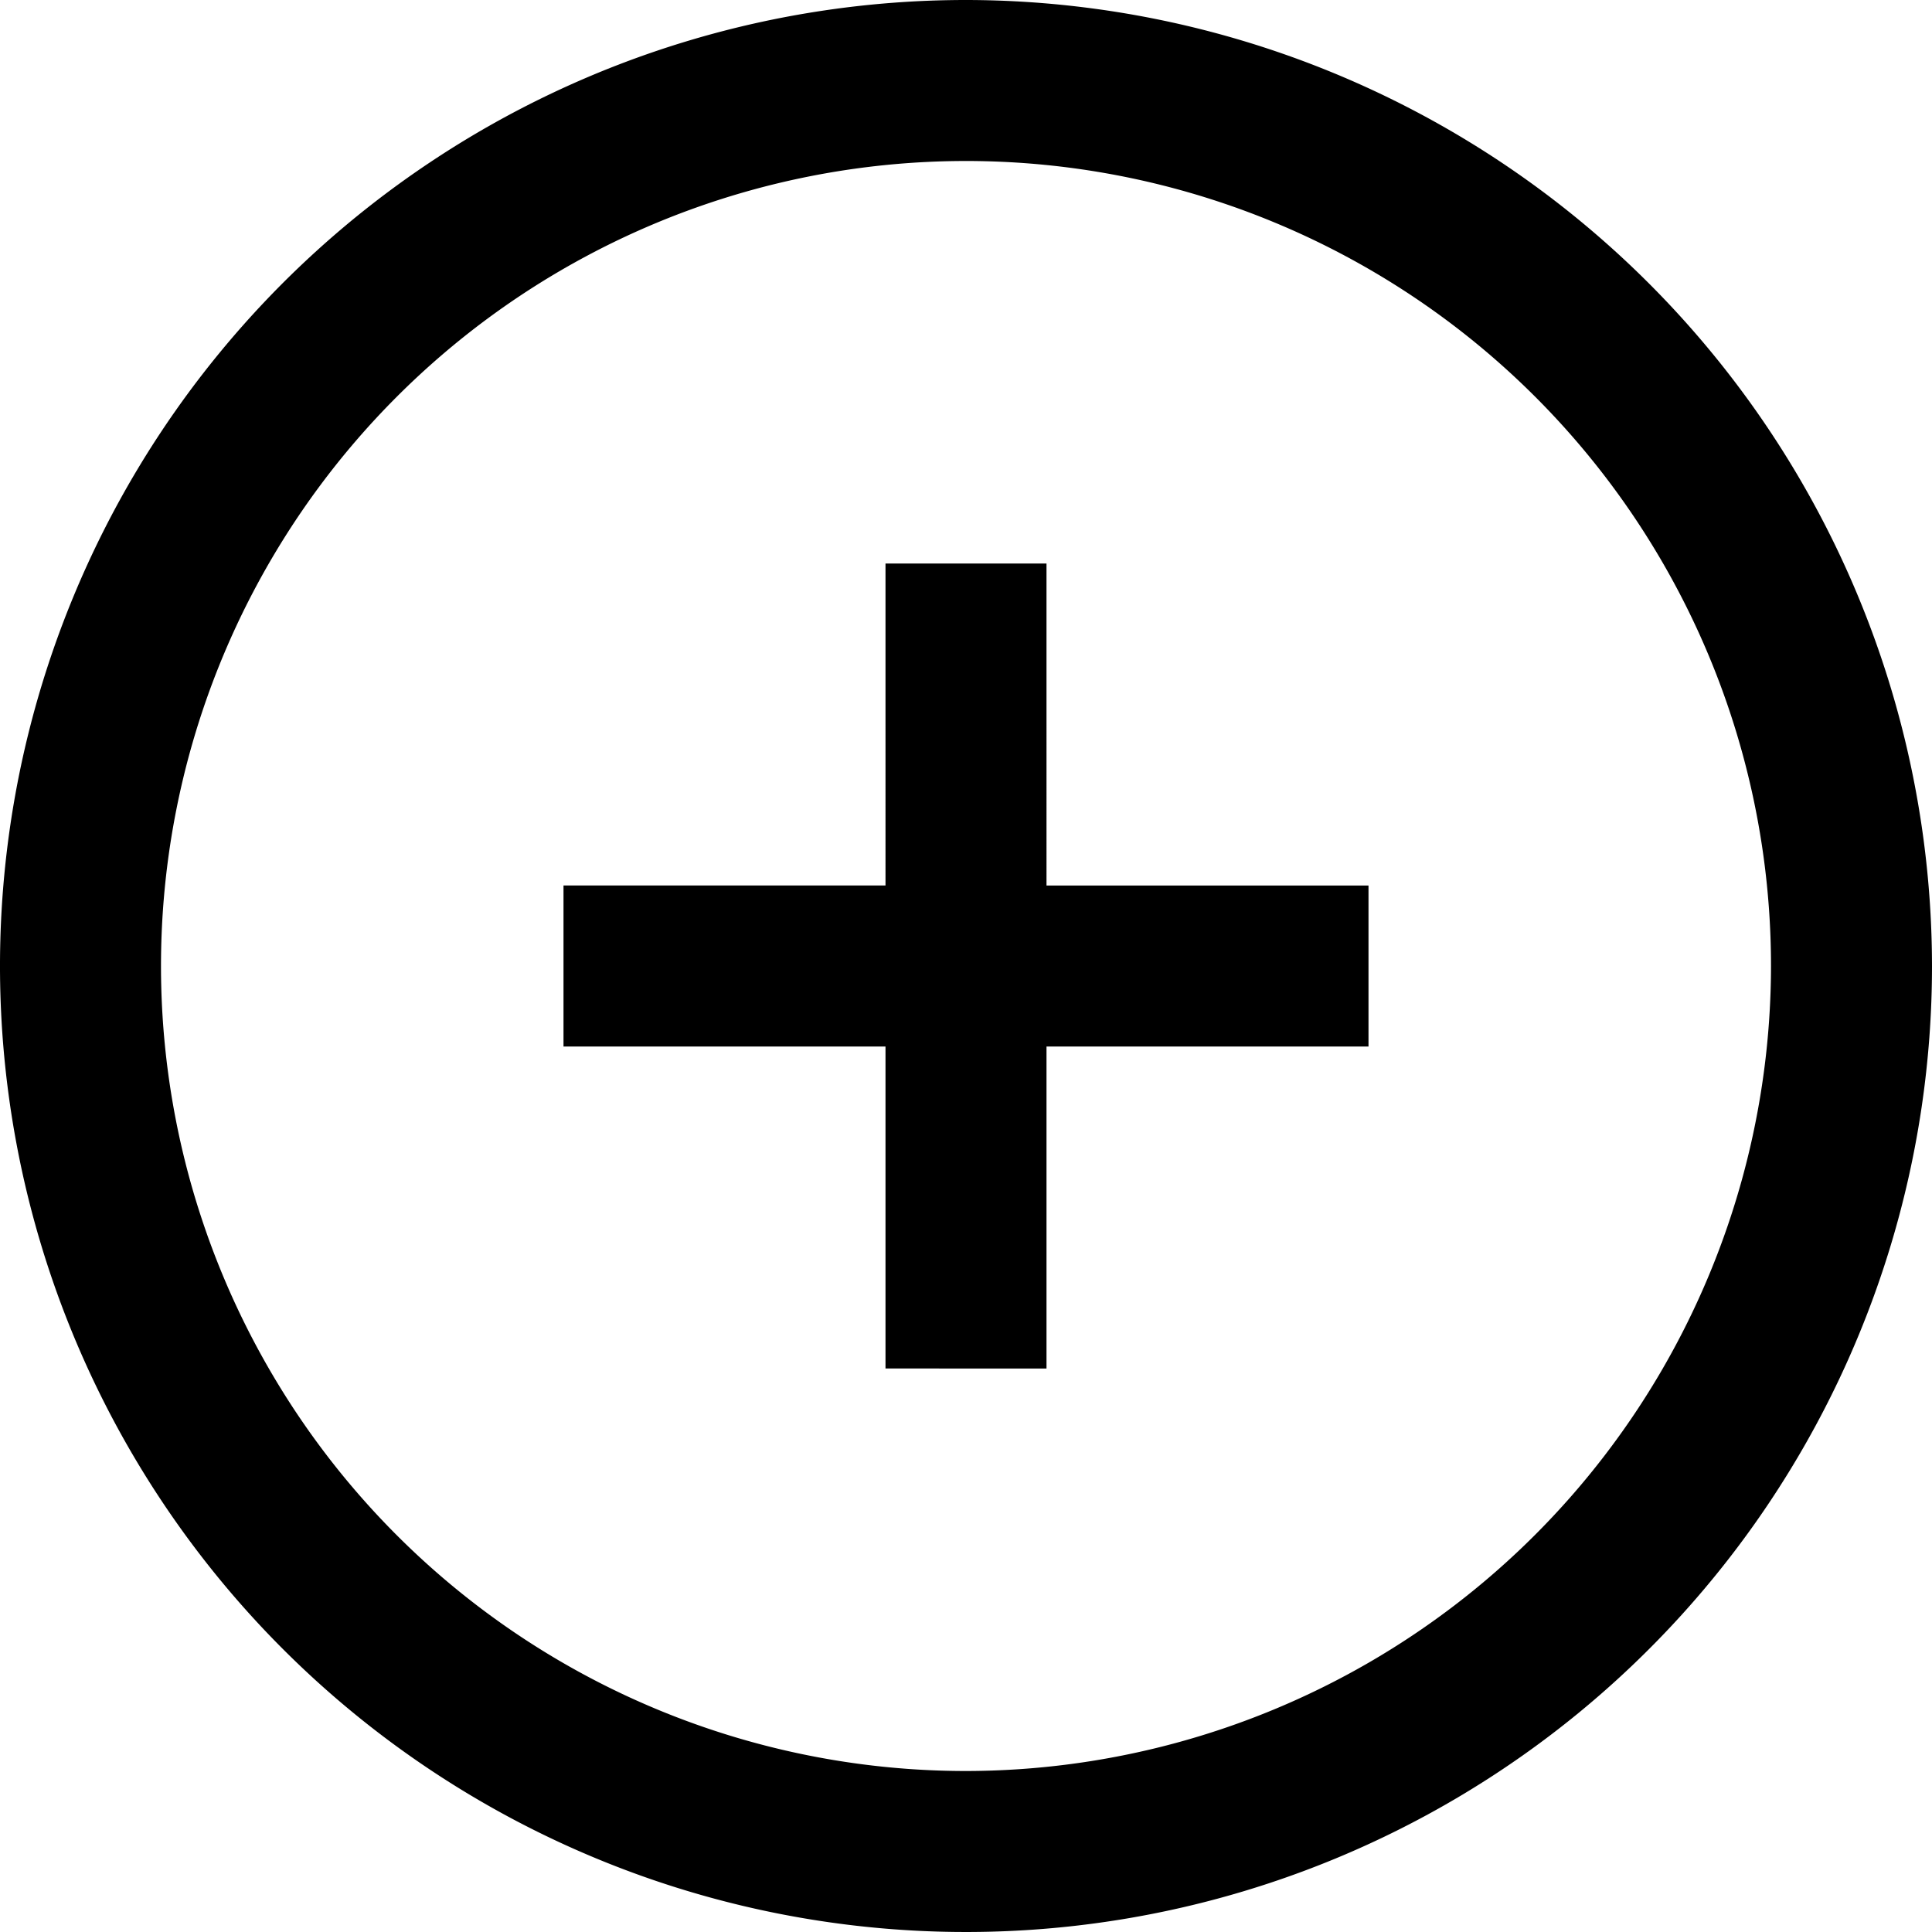 <svg id="Layer_1" data-name="Layer 1" xmlns="http://www.w3.org/2000/svg" viewBox="0 0 24 24"><path class="cls-1" d="M12,0A12,12,0,1,0,24,12,12.013,12.013,0,0,0,12,0Zm0,22A10,10,0,1,1,22,12,10.011,10.011,0,0,1,12,22Zm1-11h4v2H13v4H11V13H7V11h4V7h2Z"/></svg>